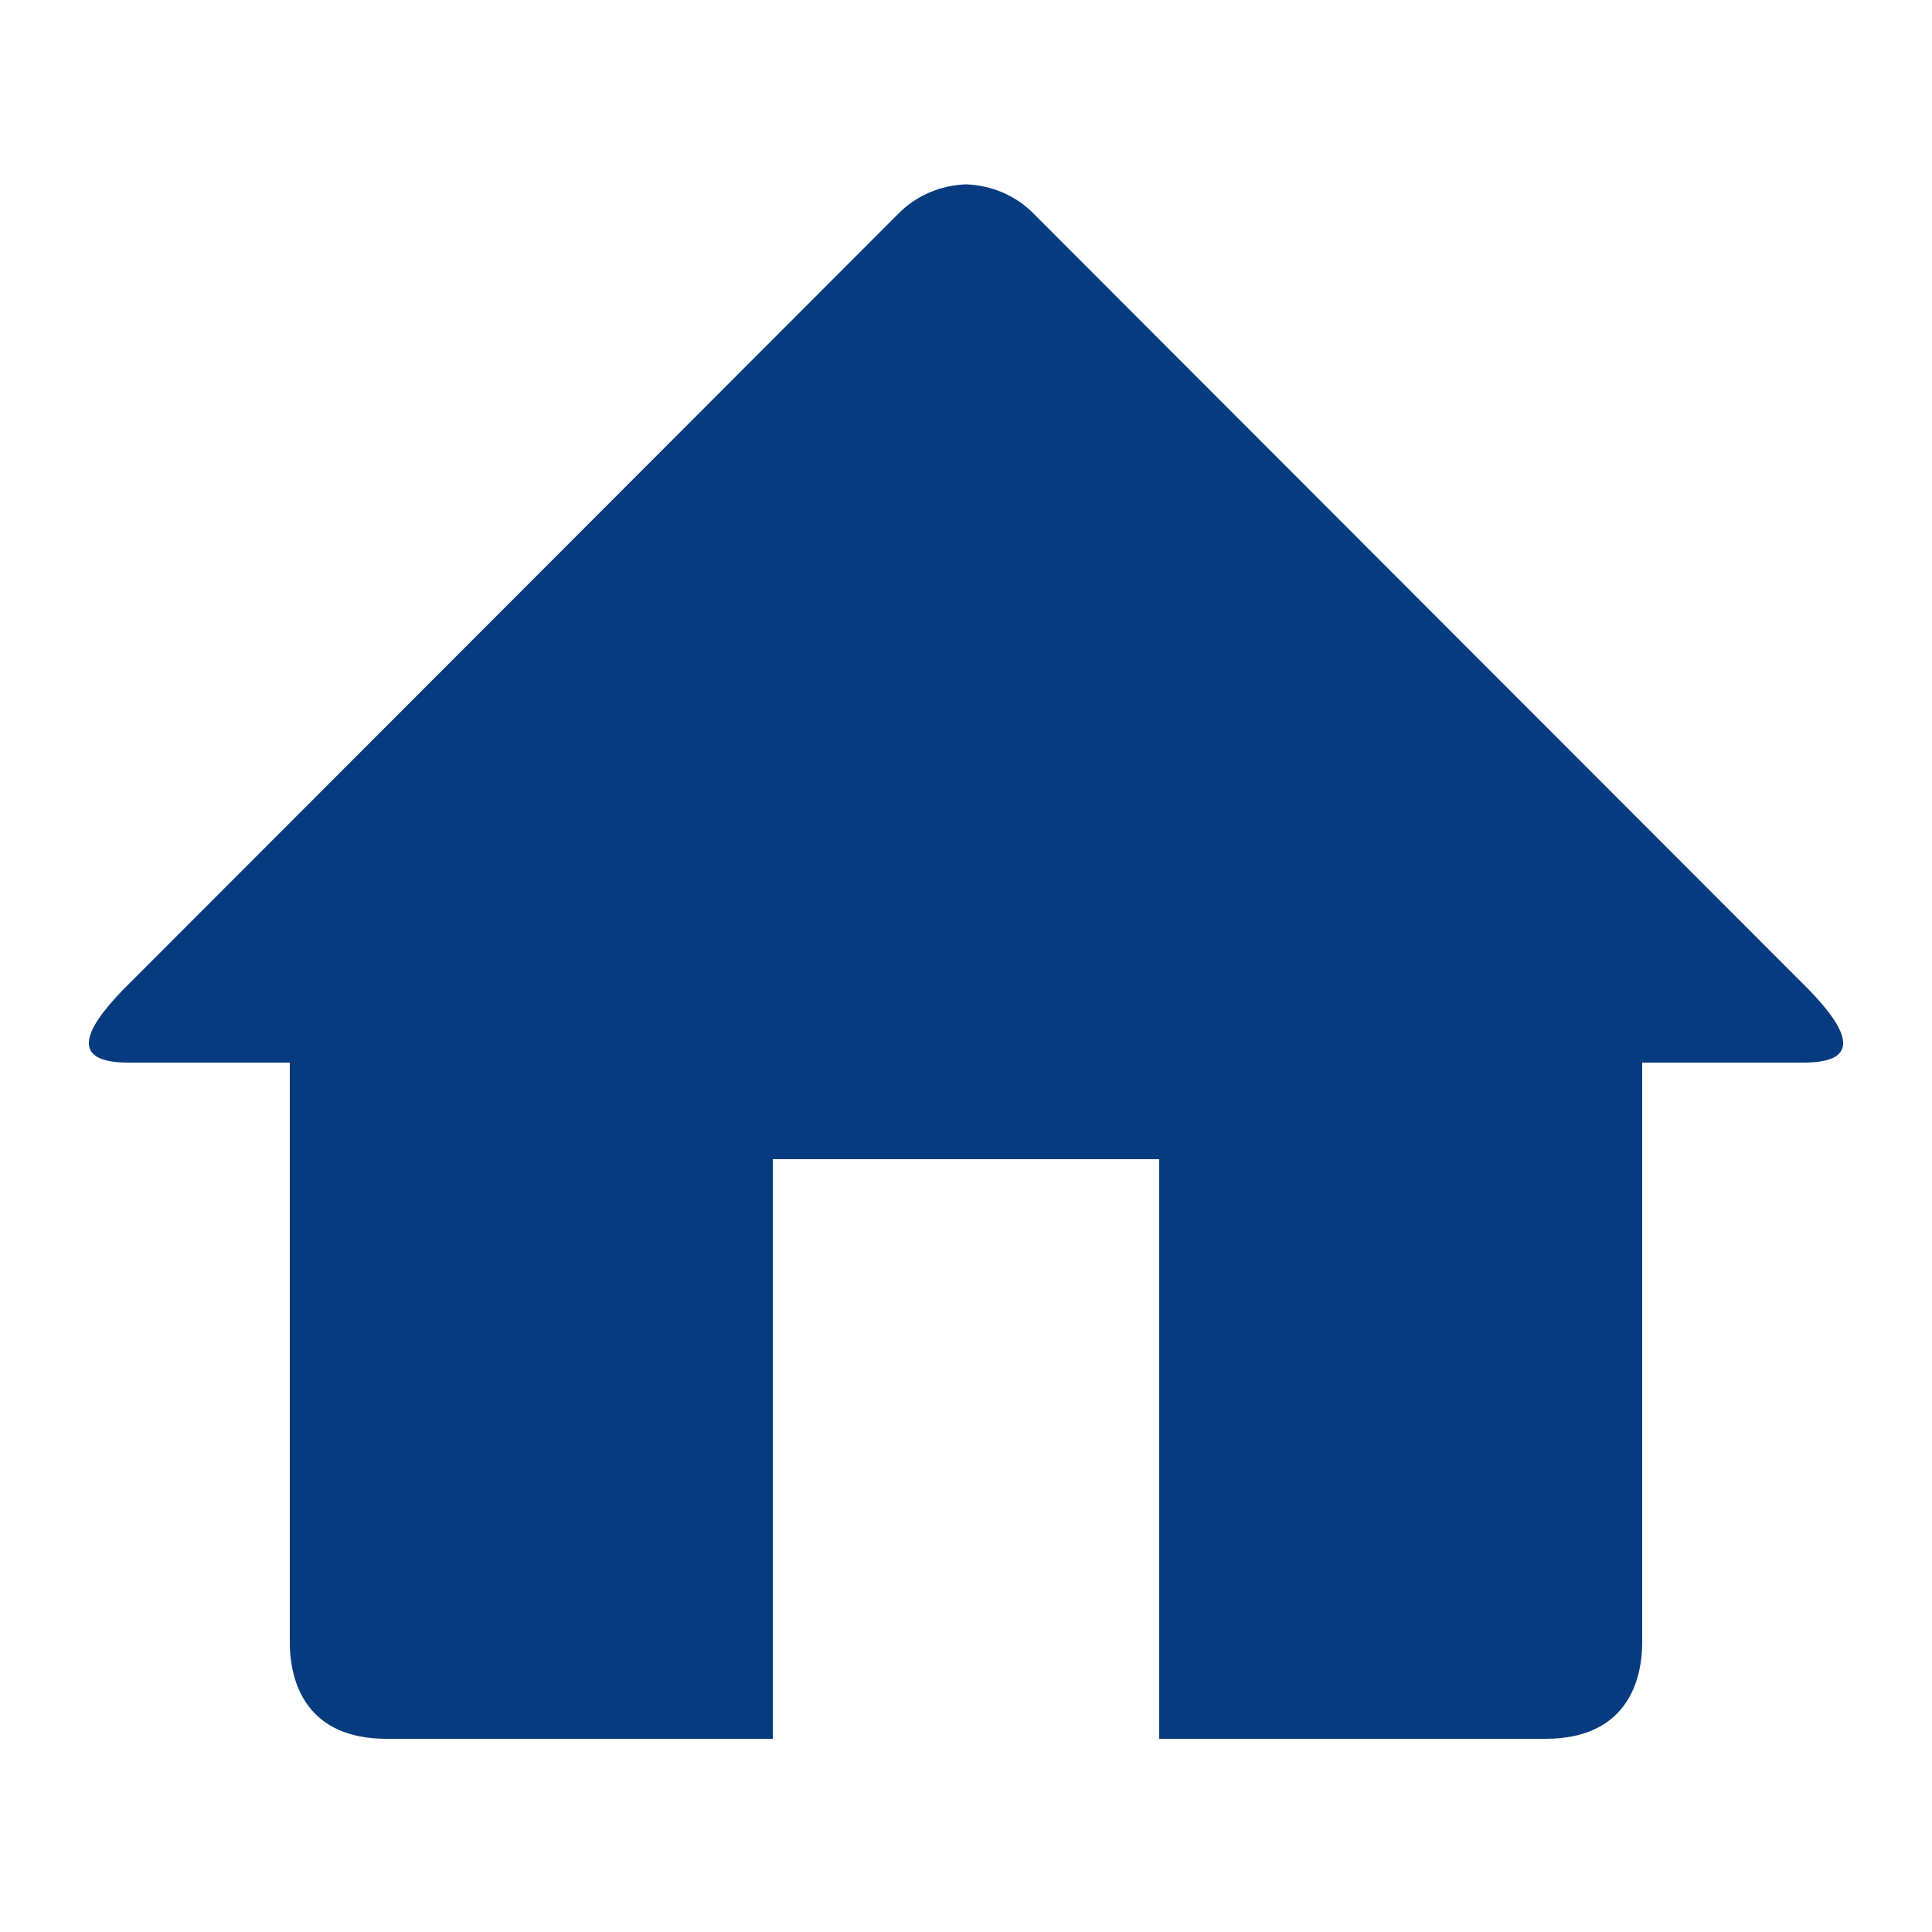 <svg width="34" height="34" viewBox="0 0 34 34" fill="none" xmlns="http://www.w3.org/2000/svg">
<path d="M31.742 18.7H28.9V28.9C28.9 29.657 28.57 30.6 27.2 30.6H20.4V20.4H13.6V30.6H6.8C5.43 30.6 5.1 29.657 5.1 28.9V18.7H2.258C1.241 18.7 1.459 18.149 2.156 17.428L15.796 3.774C16.128 3.431 16.563 3.261 17 3.244C17.437 3.261 17.872 3.429 18.204 3.774L31.843 17.427C32.541 18.149 32.759 18.7 31.742 18.7Z" fill="#073B80"/>
</svg>
